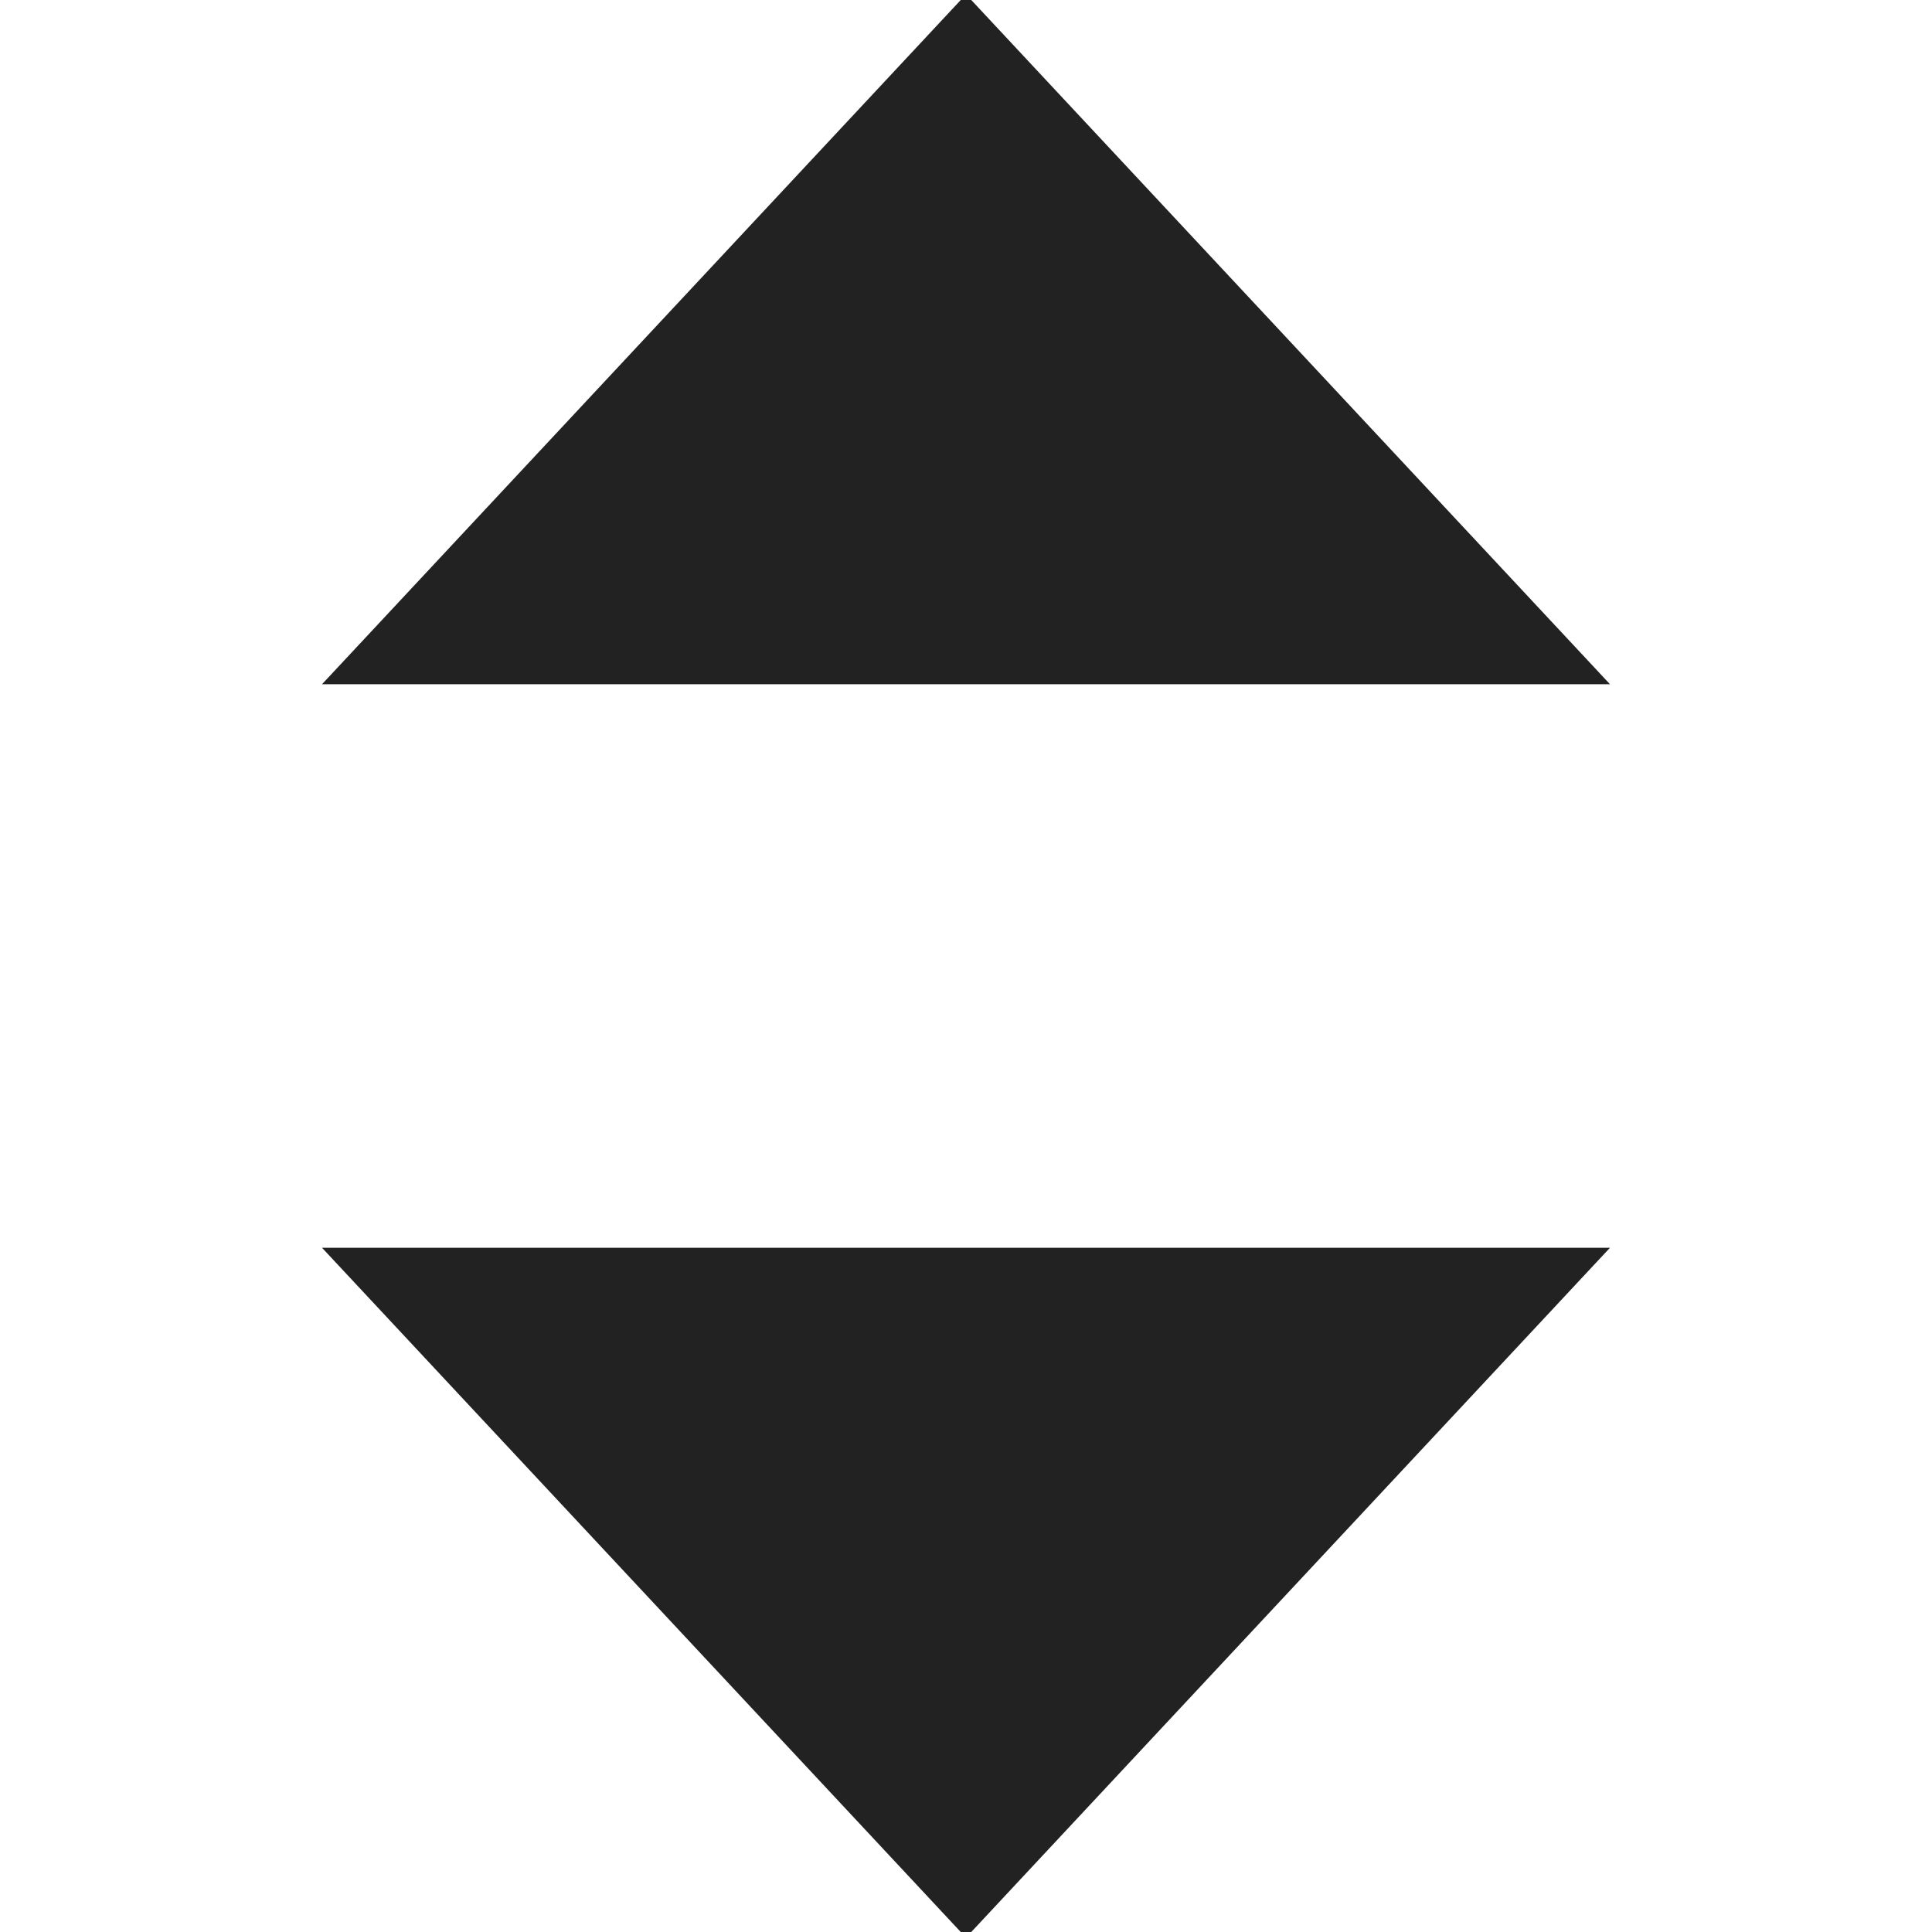 <?xml version="1.0" encoding="utf-8"?>
<!-- Generator: Adobe Illustrator 24.1.1, SVG Export Plug-In . SVG Version: 6.00 Build 0)  -->
<svg version="1.1" id="Layer_1" xmlns="http://www.w3.org/2000/svg" xmlns:xlink="http://www.w3.org/1999/xlink" x="0px" y="0px"
	 viewBox="0 0 24 24" style="enable-background:new 0 0 24 24;" xml:space="preserve">
<style type="text/css">
	.st0{fill:#222222;}
</style>
<g>
	<polygon class="st0" points="12,-0.07 4,8.5 20,8.5 	"/>
</g>
<g>
	<polygon class="st0" points="12,24.07 20,15.5 4,15.5 	"/>
</g>
</svg>
